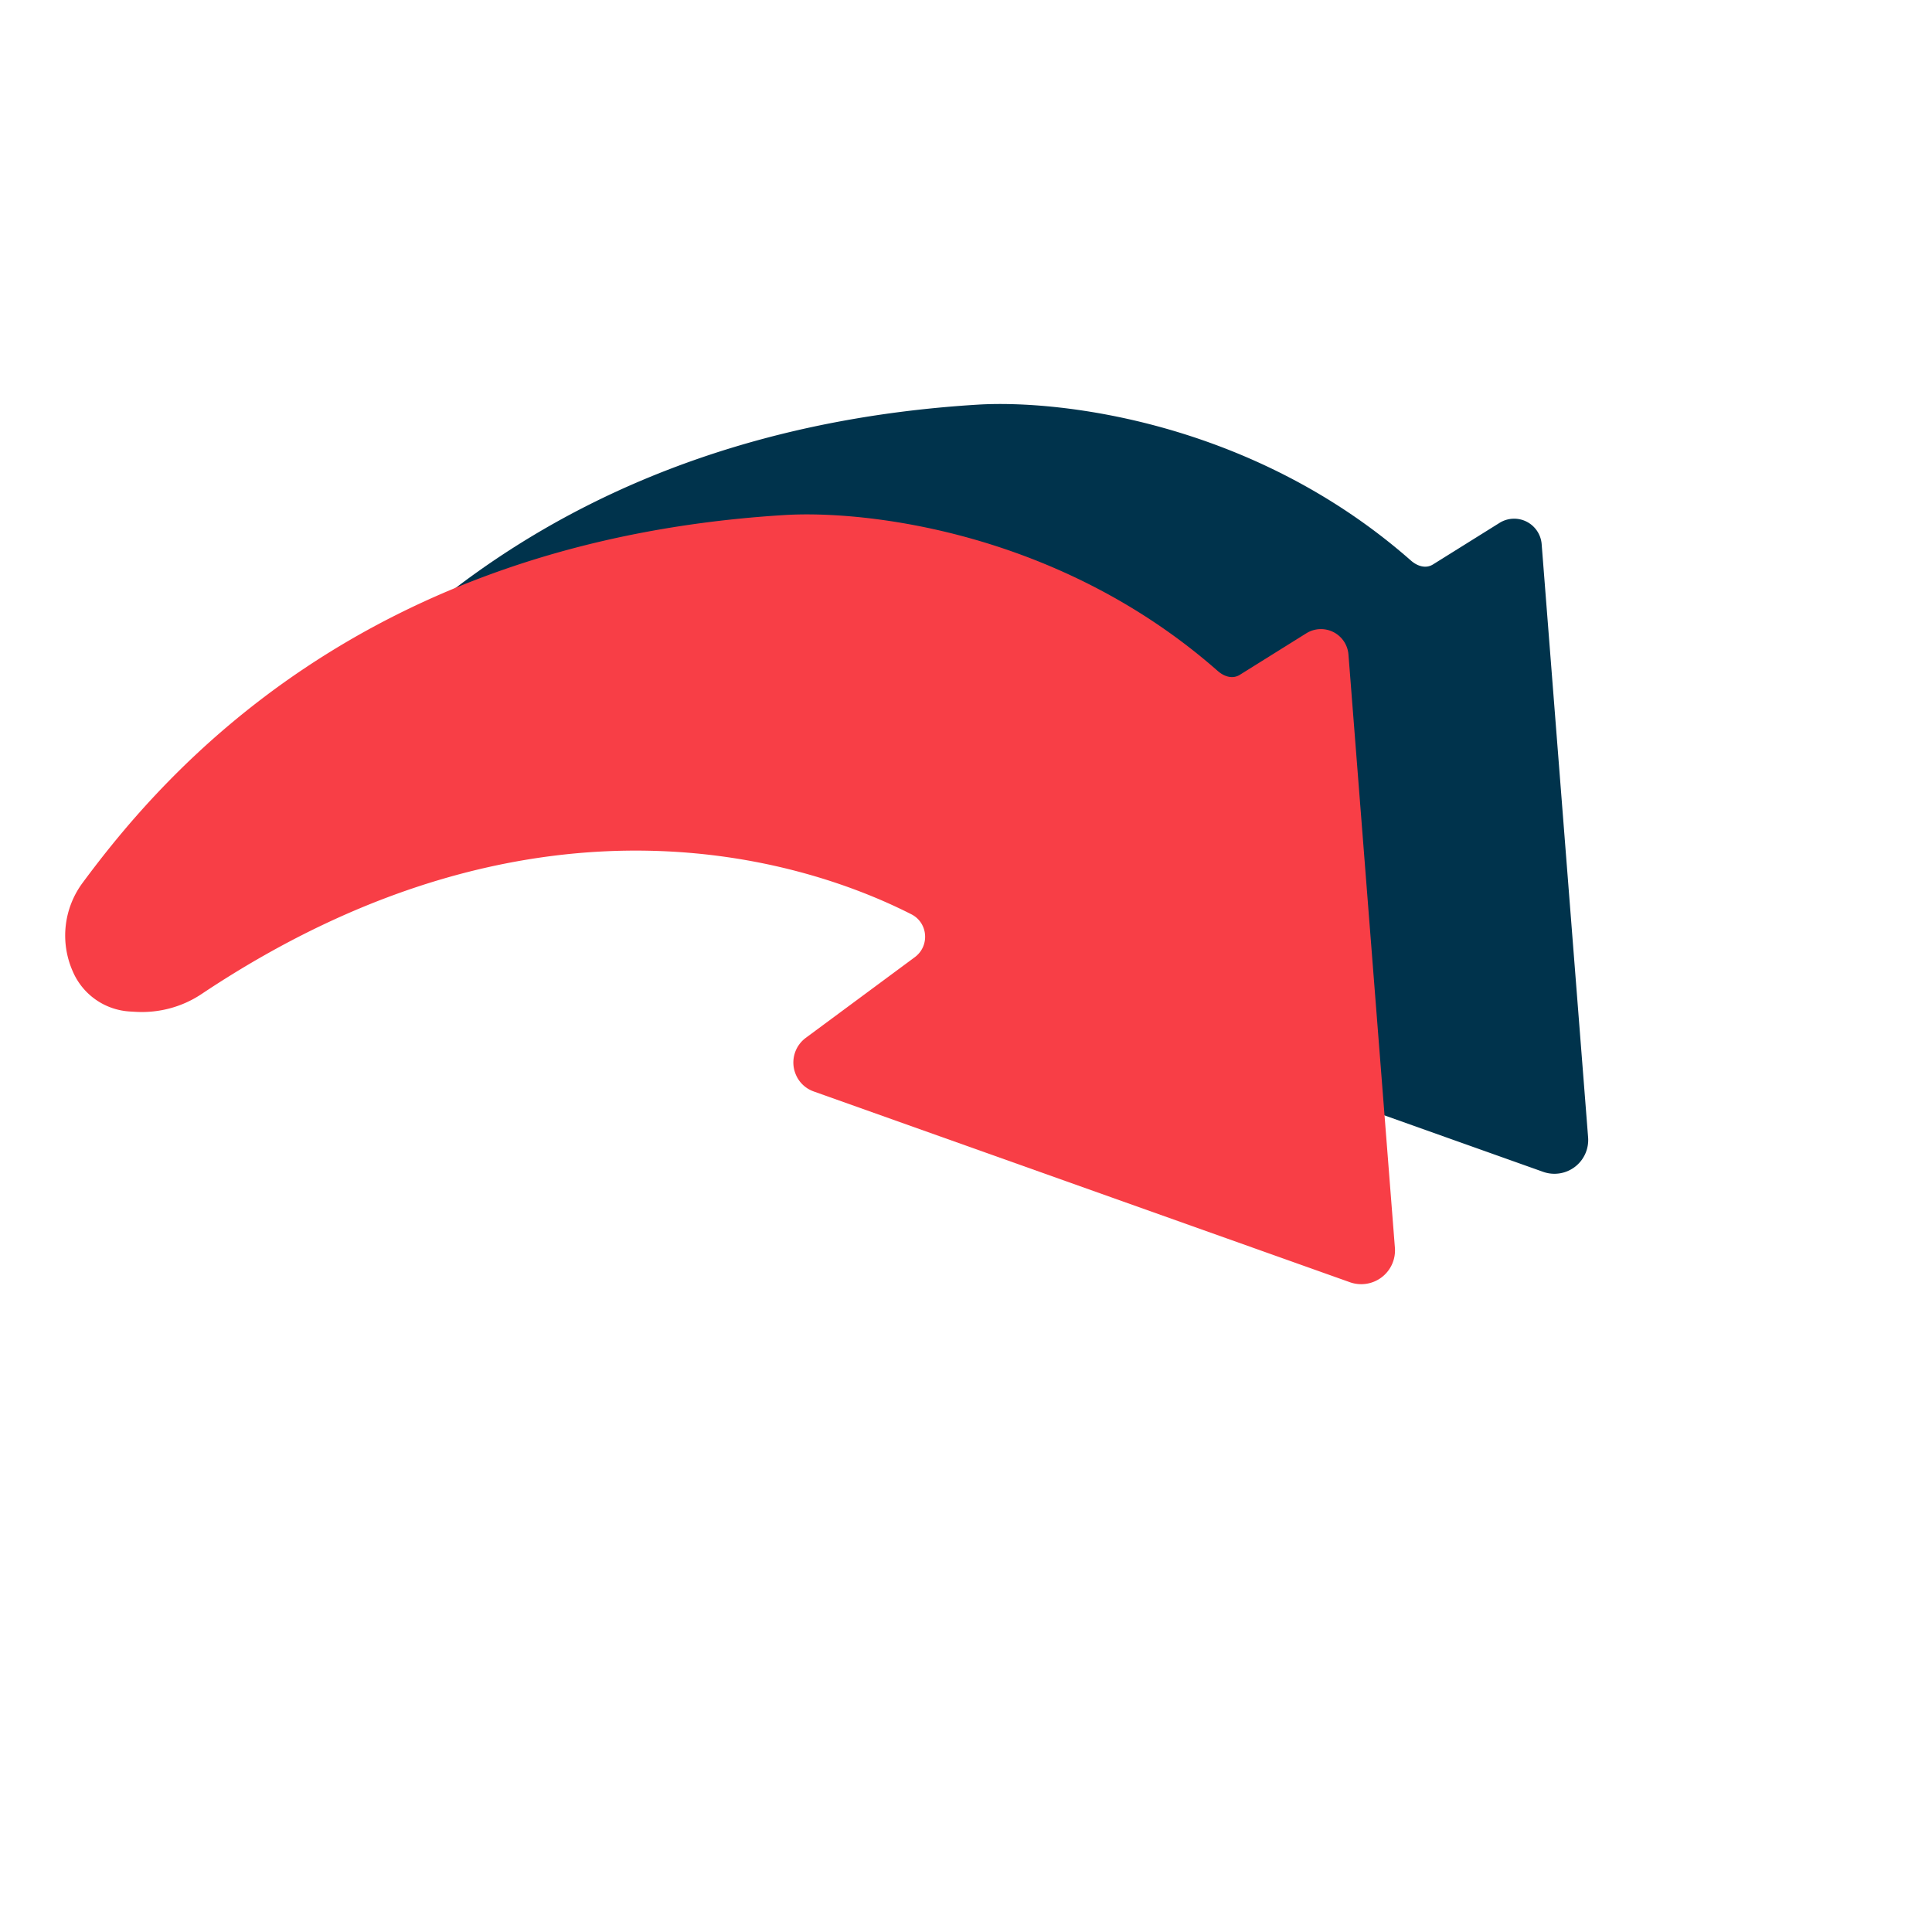 <svg xmlns="http://www.w3.org/2000/svg" width="70" height="70" viewBox="0 0 70 70"><g><g><g><g transform="rotate(70 37.5 29.5)"><path fill="#00334c" d="M42.836 32.52l13.136-15.887a1.224 1.224 0 0 0-.616-1.96l-20.773-5.77a1 1 0 0 0-1.245 1.17l.59 2.78c.064.304-.134.556-.406.705-6.695 3.66-9.83 9.963-10.675 12.814-4.378 14.776 1.167 24.444 3.825 28.462a3.206 3.206 0 0 0 2.872 1.43l.033-.002a2.403 2.403 0 0 0 2.062-1.452l.082-.19c.332-.774.41-1.638.21-2.457-3.532-14.472 3.3-22.566 6.081-25.16.18-.168.4-.245.618-.245.385 0 .76.243.884.66l1.395 4.709a1.11 1.11 0 0 0 1.073.798c.311 0 .626-.129.854-.405z"/></g><g transform="rotate(70 30.5 33.5)"><path fill="#f83e46" d="M35.836 36.52l13.136-15.887a1.224 1.224 0 0 0-.616-1.96l-20.773-5.77a1 1 0 0 0-1.245 1.17l.59 2.78c.064.304-.134.556-.406.705-6.695 3.66-9.83 9.963-10.675 12.814-4.378 14.776 1.167 24.444 3.825 28.462a3.206 3.206 0 0 0 2.872 1.43l.033-.002a2.403 2.403 0 0 0 2.062-1.452l.082-.19c.332-.774.41-1.638.21-2.457-3.532-14.472 3.3-22.566 6.081-25.16.18-.168.4-.245.618-.245.385 0 .76.243.884.66l1.395 4.709a1.11 1.11 0 0 0 1.073.798c.311 0 .626-.129.854-.405z"/></g></g><g/></g></g></svg>
